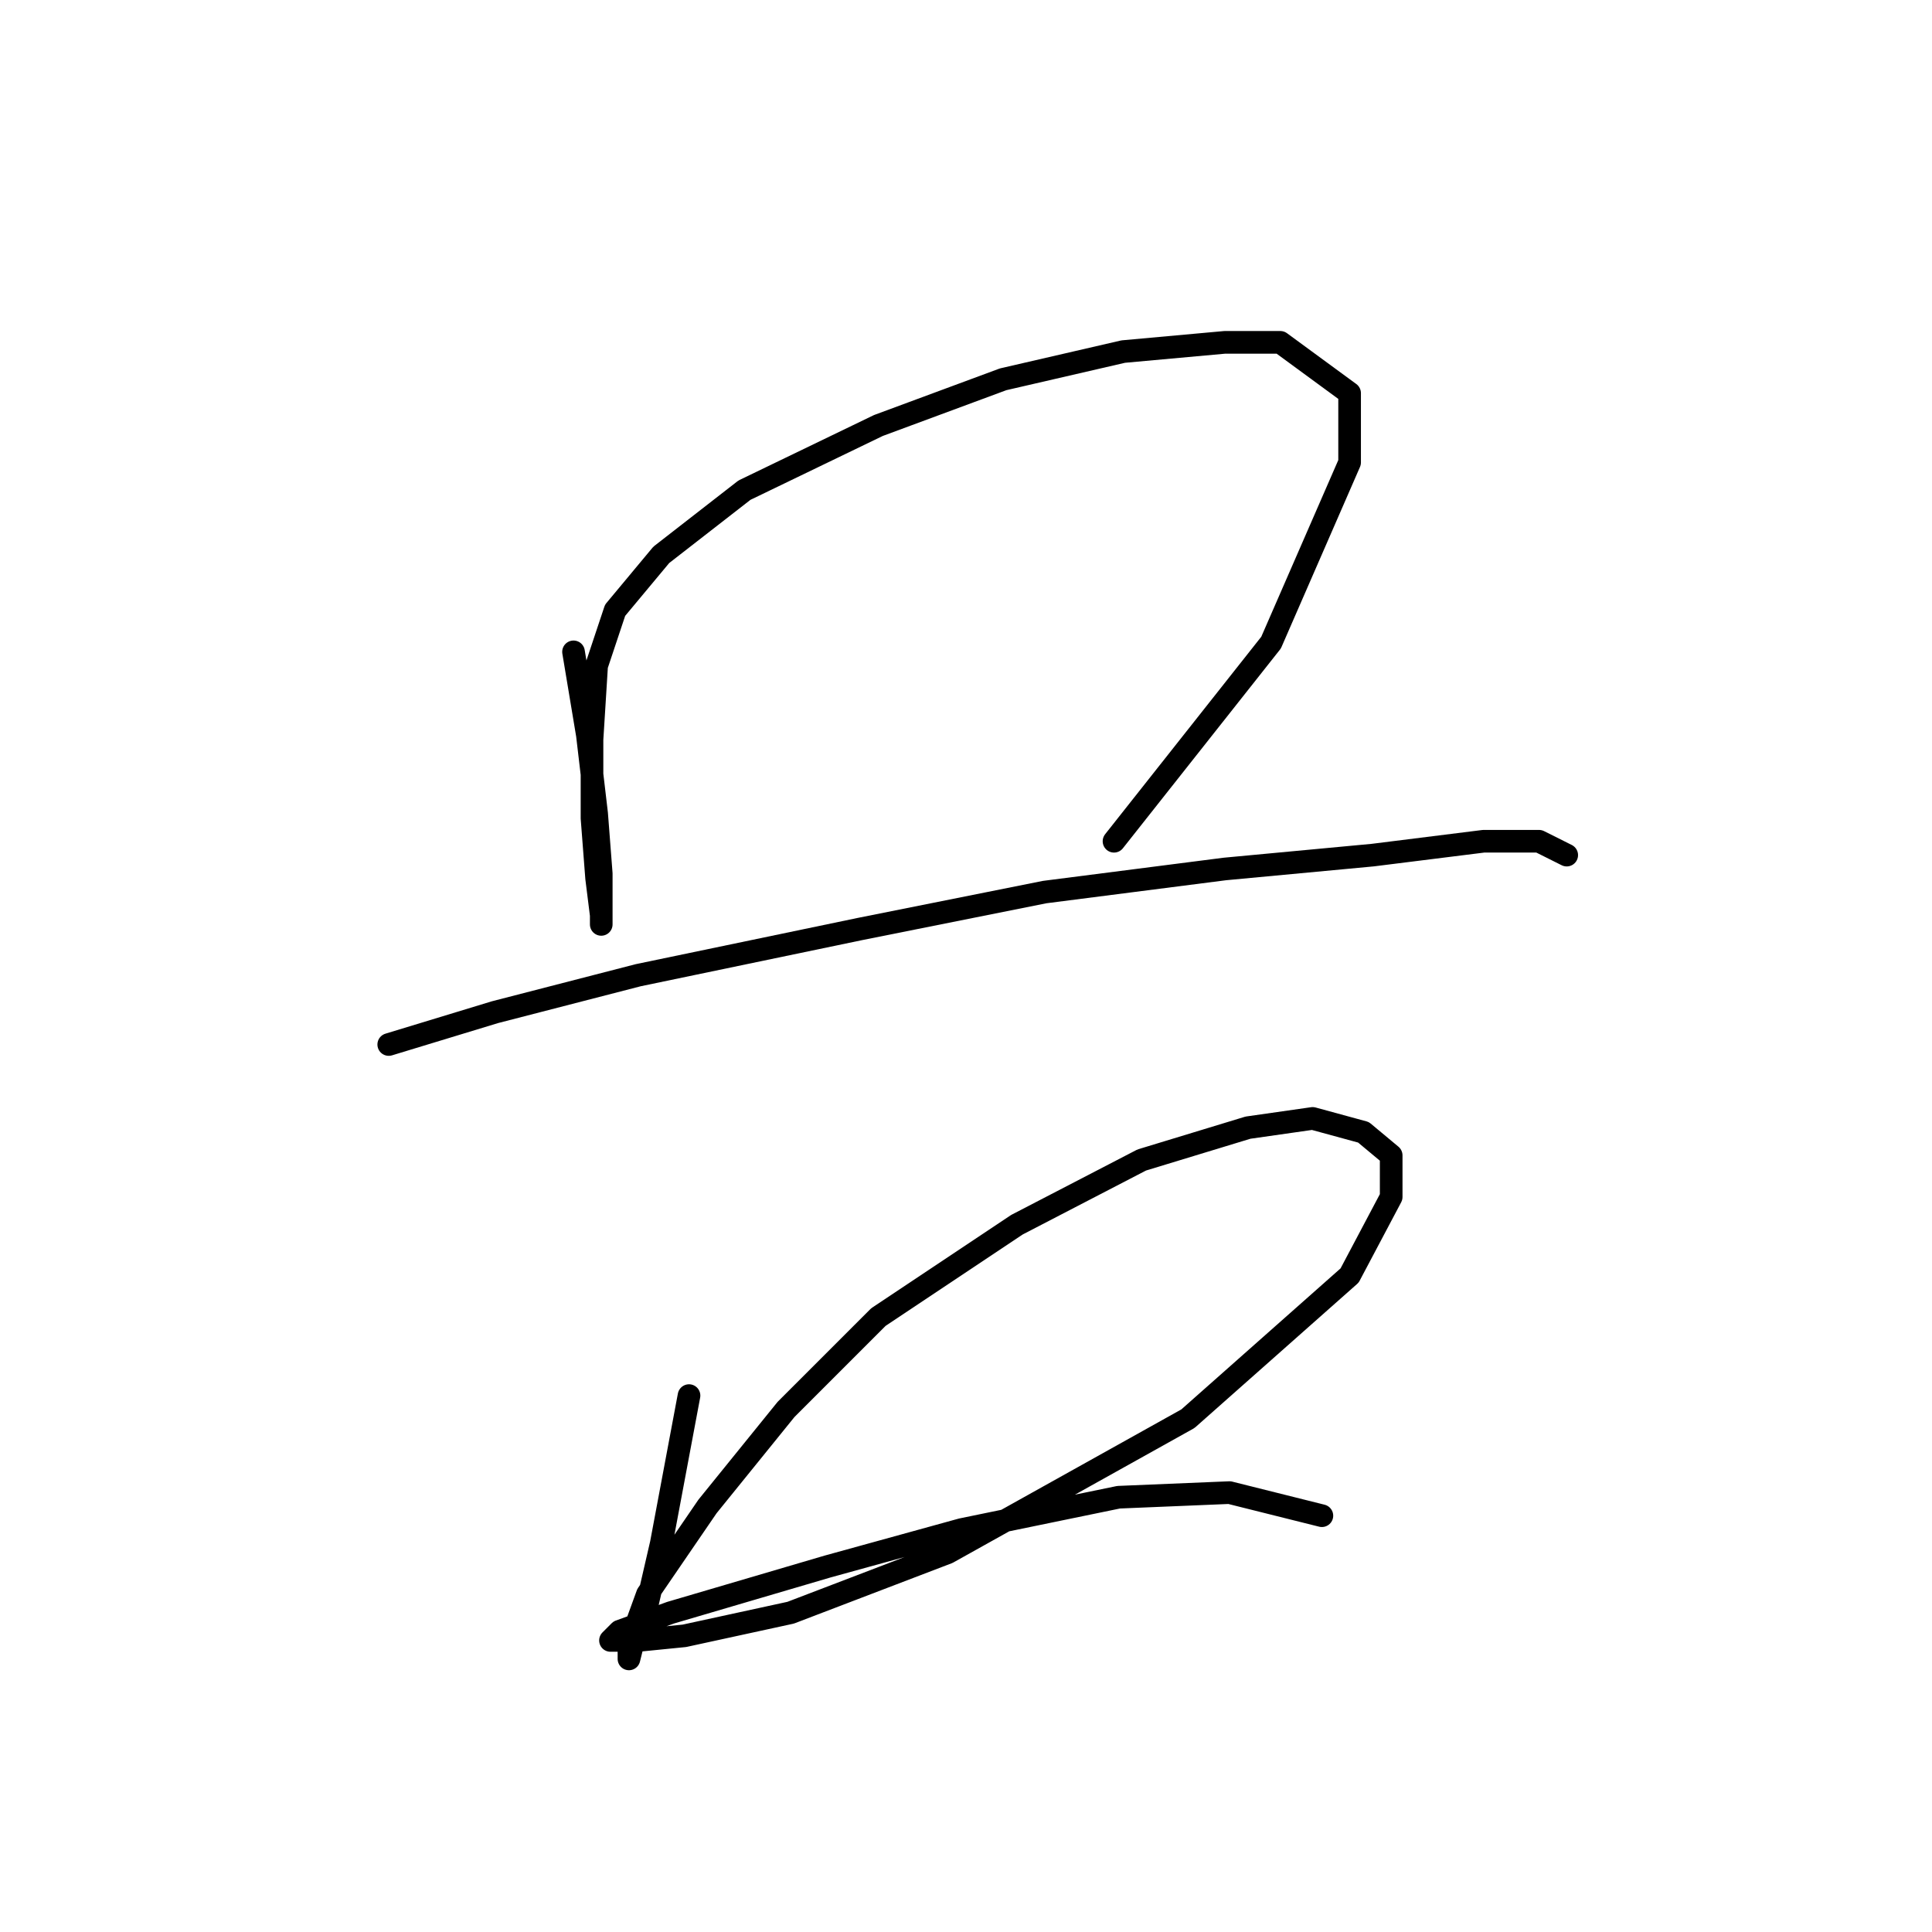 <?xml version="1.0" standalone="no"?>
    <svg width="256" height="256" xmlns="http://www.w3.org/2000/svg" version="1.1">
    <polyline stroke="black" stroke-width="3" stroke-linecap="round" fill="transparent" stroke-linejoin="round" points="75.995 86.374 77.831 97.392 79.055 107.798 79.668 115.755 79.668 120.652 79.668 122.488 79.668 121.264 79.055 116.367 78.443 108.41 78.443 98.004 79.055 88.21 81.504 80.865 87.625 73.519 98.643 64.95 116.394 56.38 132.921 50.259 148.836 46.586 162.303 45.362 169.648 45.362 178.83 52.095 178.83 61.277 168.424 85.149 147.612 111.47 147.612 111.47 " />
        <polyline stroke="black" stroke-width="3" stroke-linecap="round" fill="transparent" stroke-linejoin="round" points="51.51 138.403 65.589 134.119 84.564 129.222 113.946 123.1 138.43 118.204 162.303 115.143 181.89 113.307 196.581 111.47 203.927 111.47 207.599 113.307 207.599 113.307 " />
        <polyline stroke="black" stroke-width="3" stroke-linecap="round" fill="transparent" stroke-linejoin="round" points="91.298 184.924 89.461 194.718 87.625 204.512 85.789 212.469 83.952 217.366 83.34 219.814 83.34 217.978 85.789 211.245 93.746 199.615 104.152 186.76 116.394 174.518 134.758 162.276 151.285 153.706 165.363 149.421 173.933 148.197 180.666 150.033 184.339 153.094 184.339 158.603 178.83 169.009 157.406 187.985 125.576 205.736 104.764 213.693 90.686 216.754 84.564 217.366 80.892 217.366 82.116 216.142 88.849 213.693 109.661 207.572 127.412 202.675 148.224 198.39 162.915 197.778 175.157 200.839 175.157 200.839 " />
        </svg>